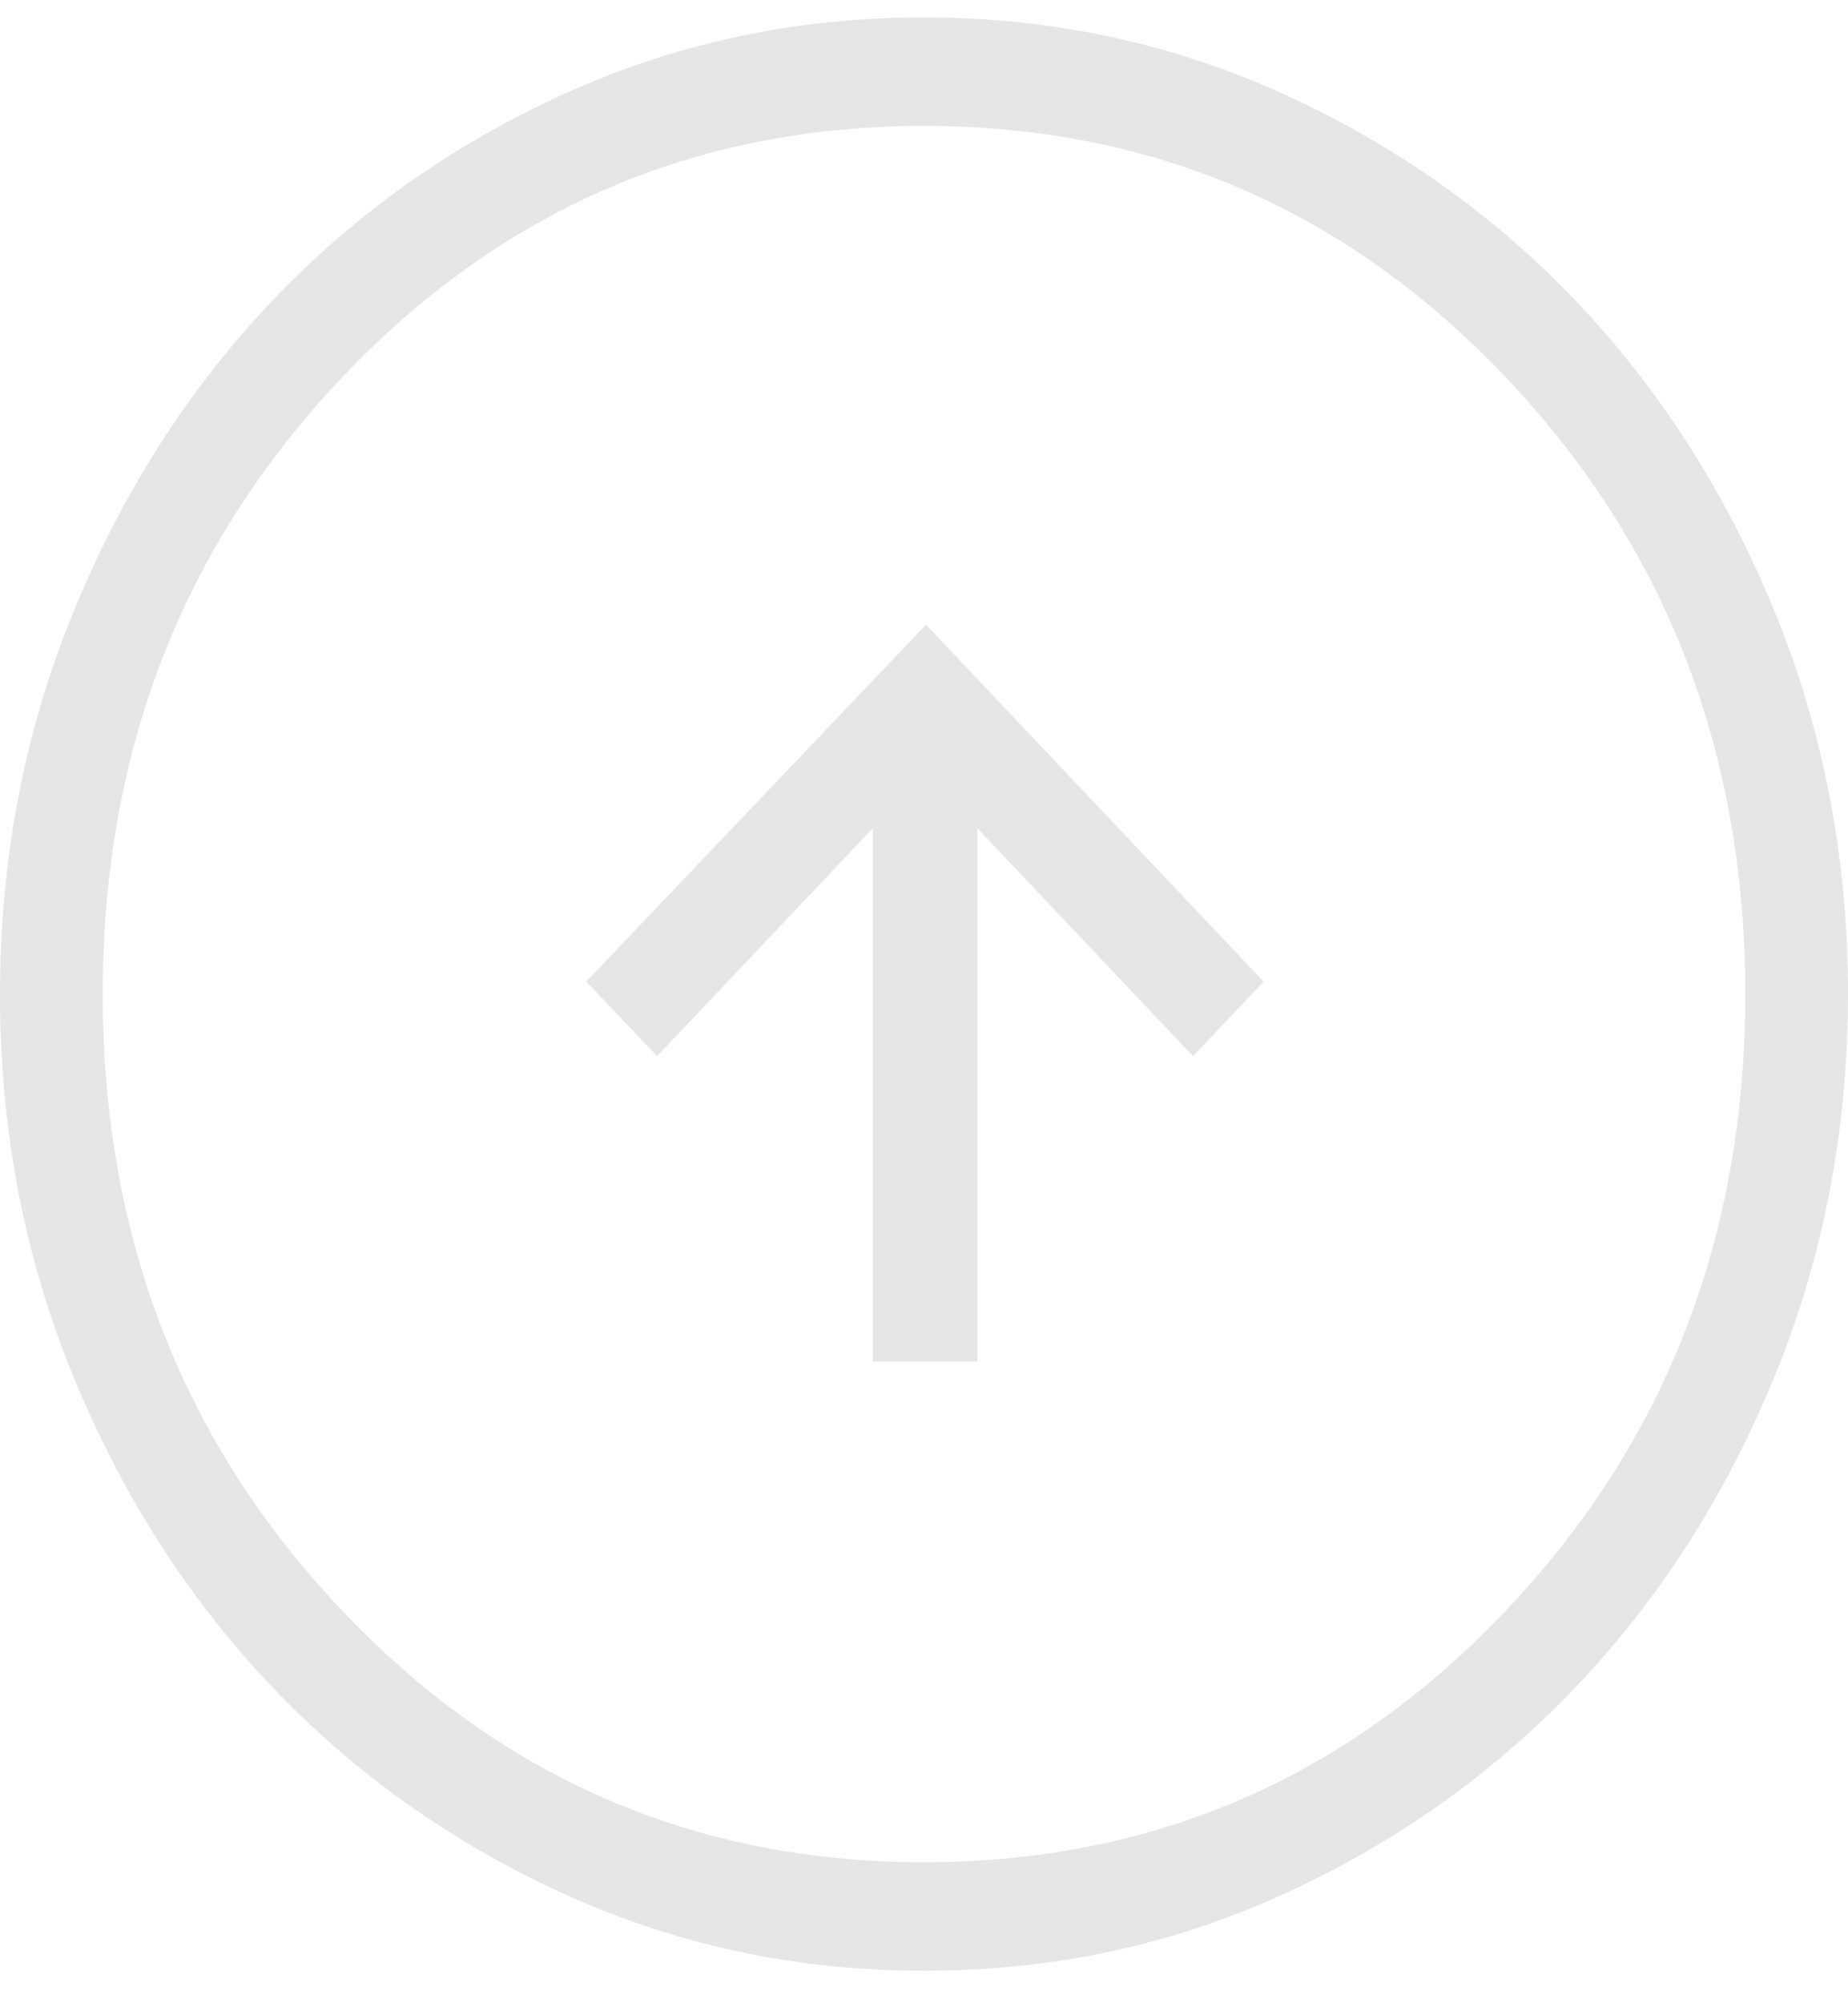 <svg width="12" height="13" viewBox="0 0 12 13" fill="none" xmlns="http://www.w3.org/2000/svg">
<path d="M5.667 8.835H6.347V5.375L7.747 6.854L8.205 6.37L6.013 4.054L3.807 6.37L4.267 6.854L5.667 5.375V8.835ZM6.002 12.789C5.173 12.789 4.393 12.623 3.662 12.29C2.932 11.957 2.296 11.506 1.756 10.935C1.216 10.365 0.788 9.694 0.473 8.924C0.158 8.154 0 7.33 0 6.453C0 5.576 0.158 4.752 0.473 3.981C0.787 3.21 1.214 2.538 1.753 1.968C2.292 1.397 2.927 0.945 3.658 0.612C4.389 0.279 5.169 0.113 5.998 0.113C6.827 0.113 7.607 0.279 8.338 0.612C9.068 0.944 9.704 1.396 10.244 1.965C10.784 2.535 11.212 3.206 11.527 3.977C11.842 4.749 12 5.573 12 6.449C12 7.325 11.843 8.149 11.528 8.92C11.213 9.692 10.786 10.363 10.245 10.934C9.705 11.504 9.07 11.956 8.341 12.289C7.612 12.623 6.833 12.789 6.002 12.789ZM6 12.085C7.489 12.085 8.75 11.539 9.783 10.447C10.817 9.356 11.333 8.023 11.333 6.451C11.333 4.878 10.817 3.546 9.783 2.454C8.75 1.363 7.489 0.817 6 0.817C4.511 0.817 3.25 1.363 2.217 2.454C1.183 3.546 0.667 4.878 0.667 6.451C0.667 8.023 1.183 9.356 2.217 10.447C3.25 11.539 4.511 12.085 6 12.085Z" fill="#E6E6E6"/>
</svg>
